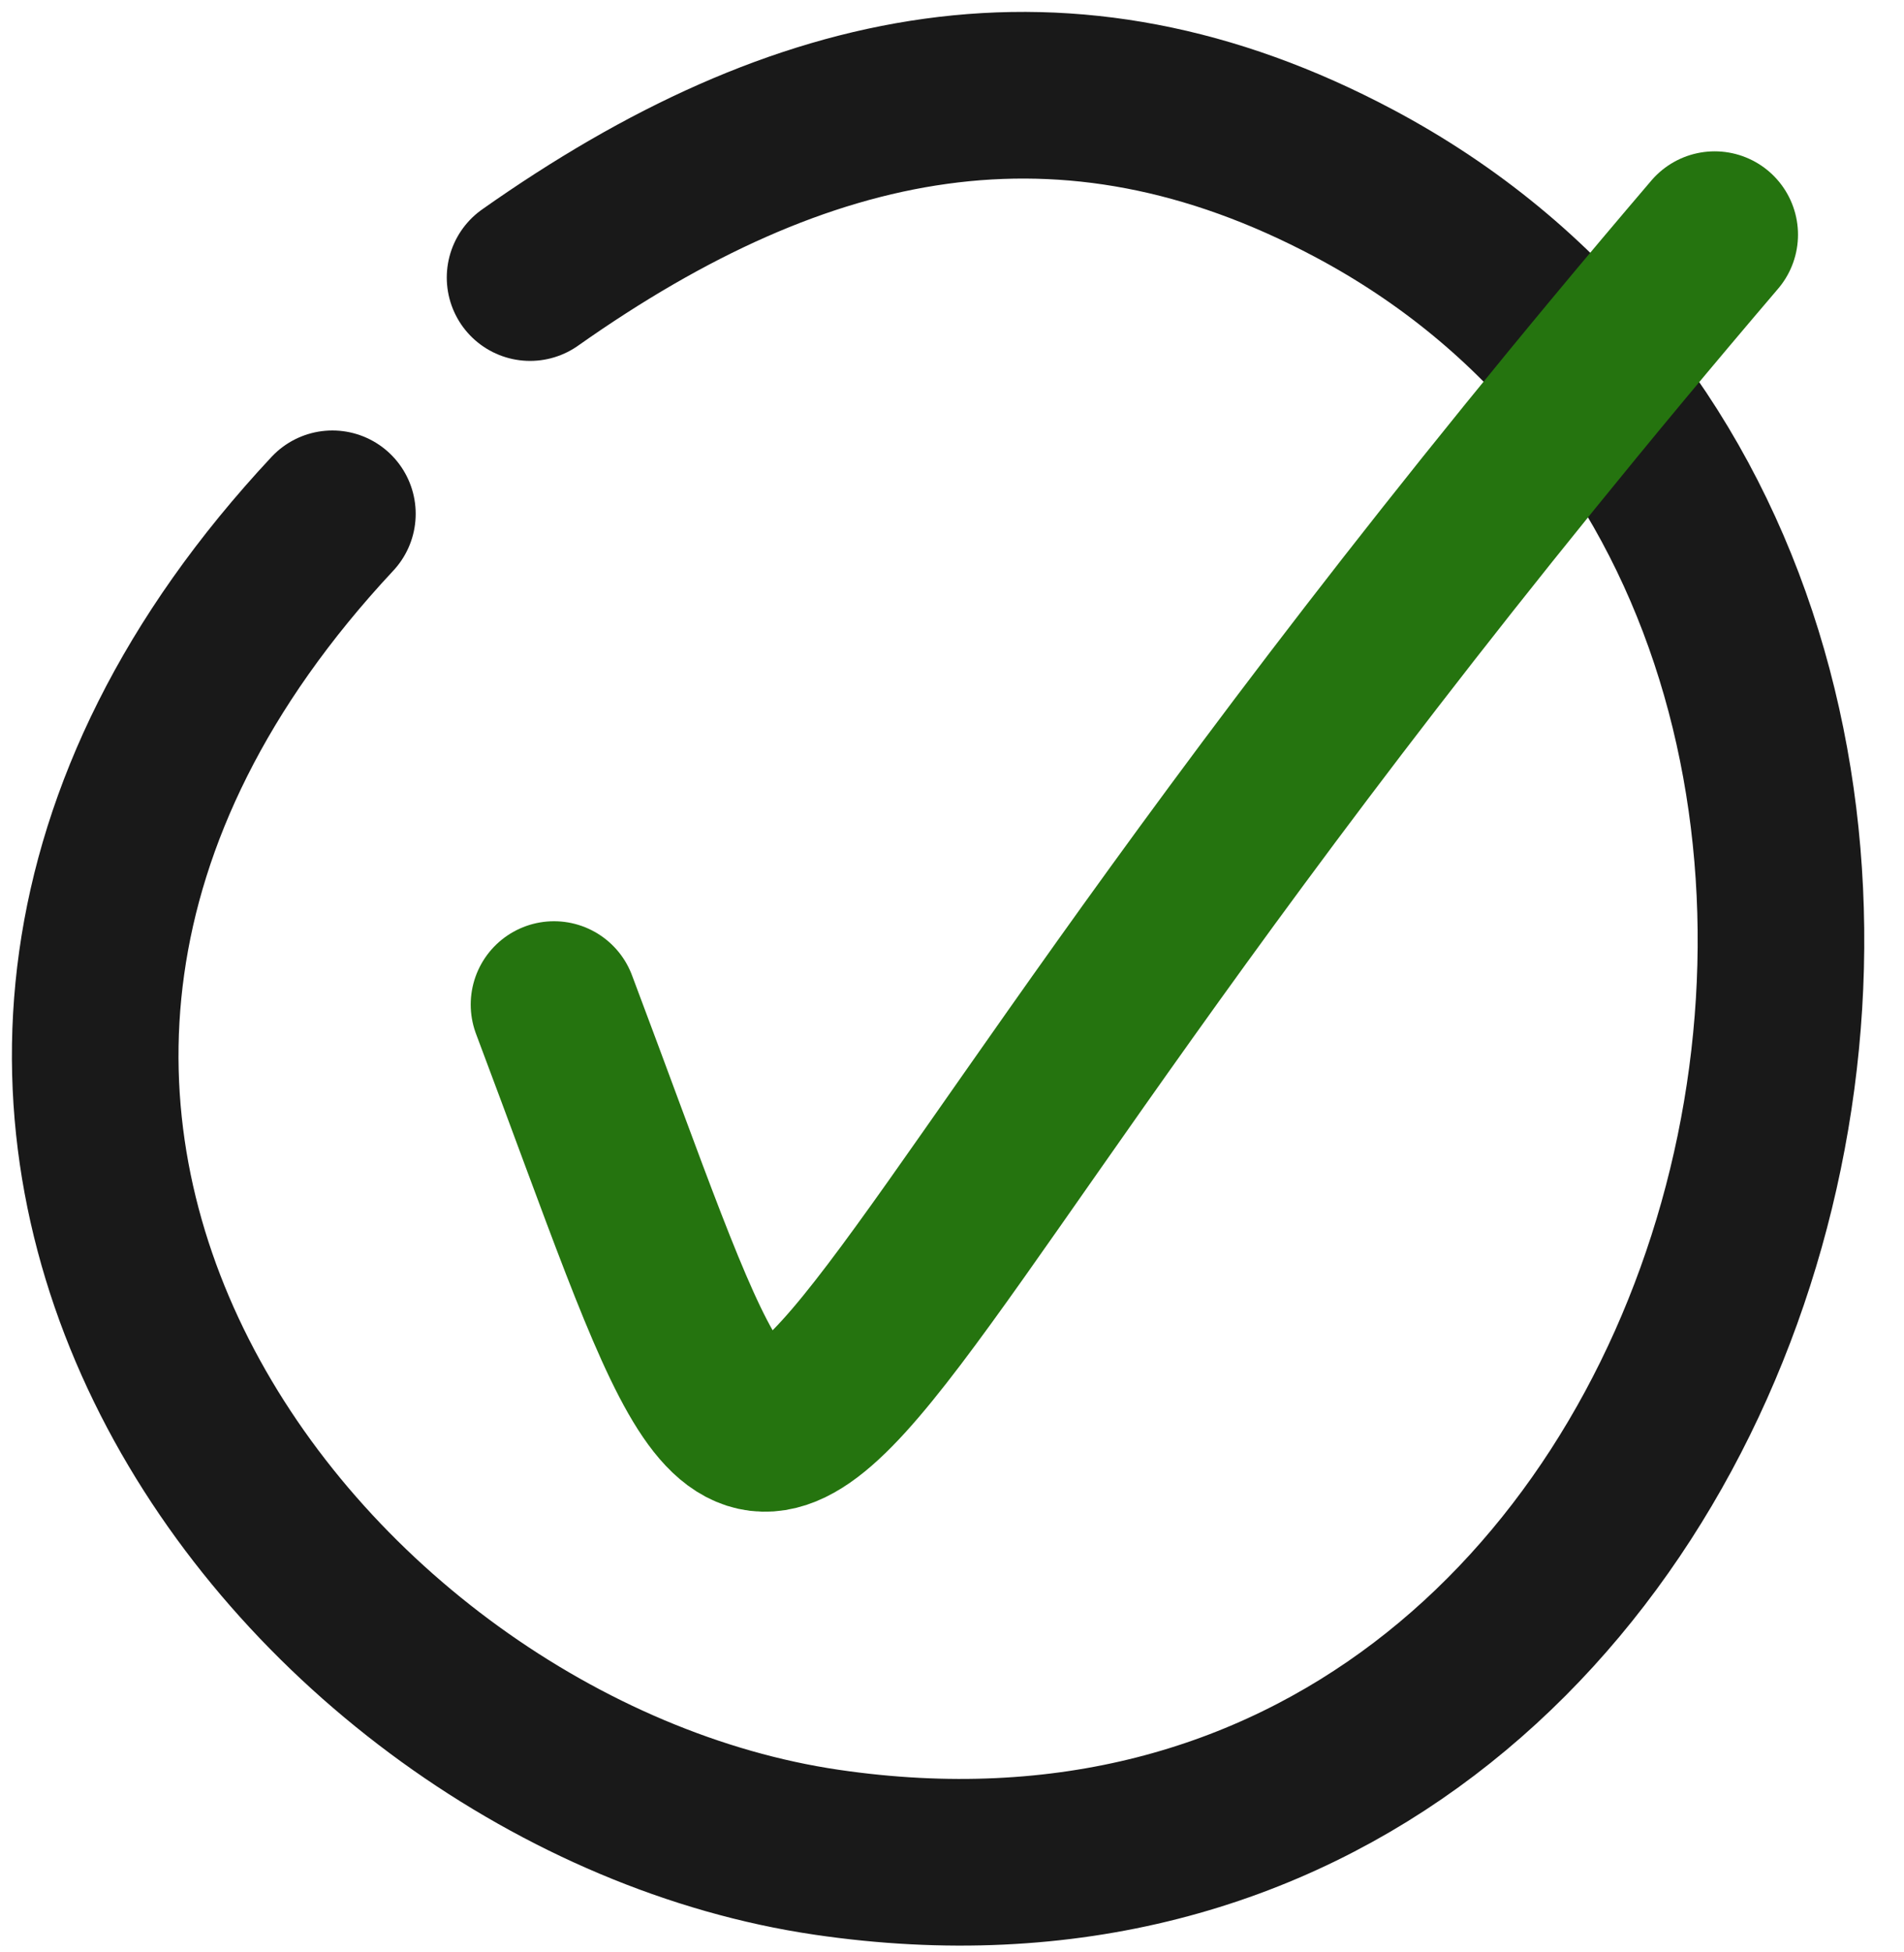 <svg width="40" height="41" viewBox="0 0 40 41" fill="none" xmlns="http://www.w3.org/2000/svg">
<path d="M11.136 5.829C16.835 1.809 22.398 0.638 28.44 3.846C44.692 12.473 37.604 41.873 17.366 38.897C6.346 37.277 -4.678 23.275 6.983 10.79" stroke="black" stroke-opacity="0.9" stroke-width="3.5" stroke-linecap="round" stroke-linejoin="round"/>
<path d="M36.023 4.928C13.652 31.129 17.735 37.264 11.639 21.096" stroke="#25740F" stroke-width="3.5" stroke-linecap="round"/>
</svg>
